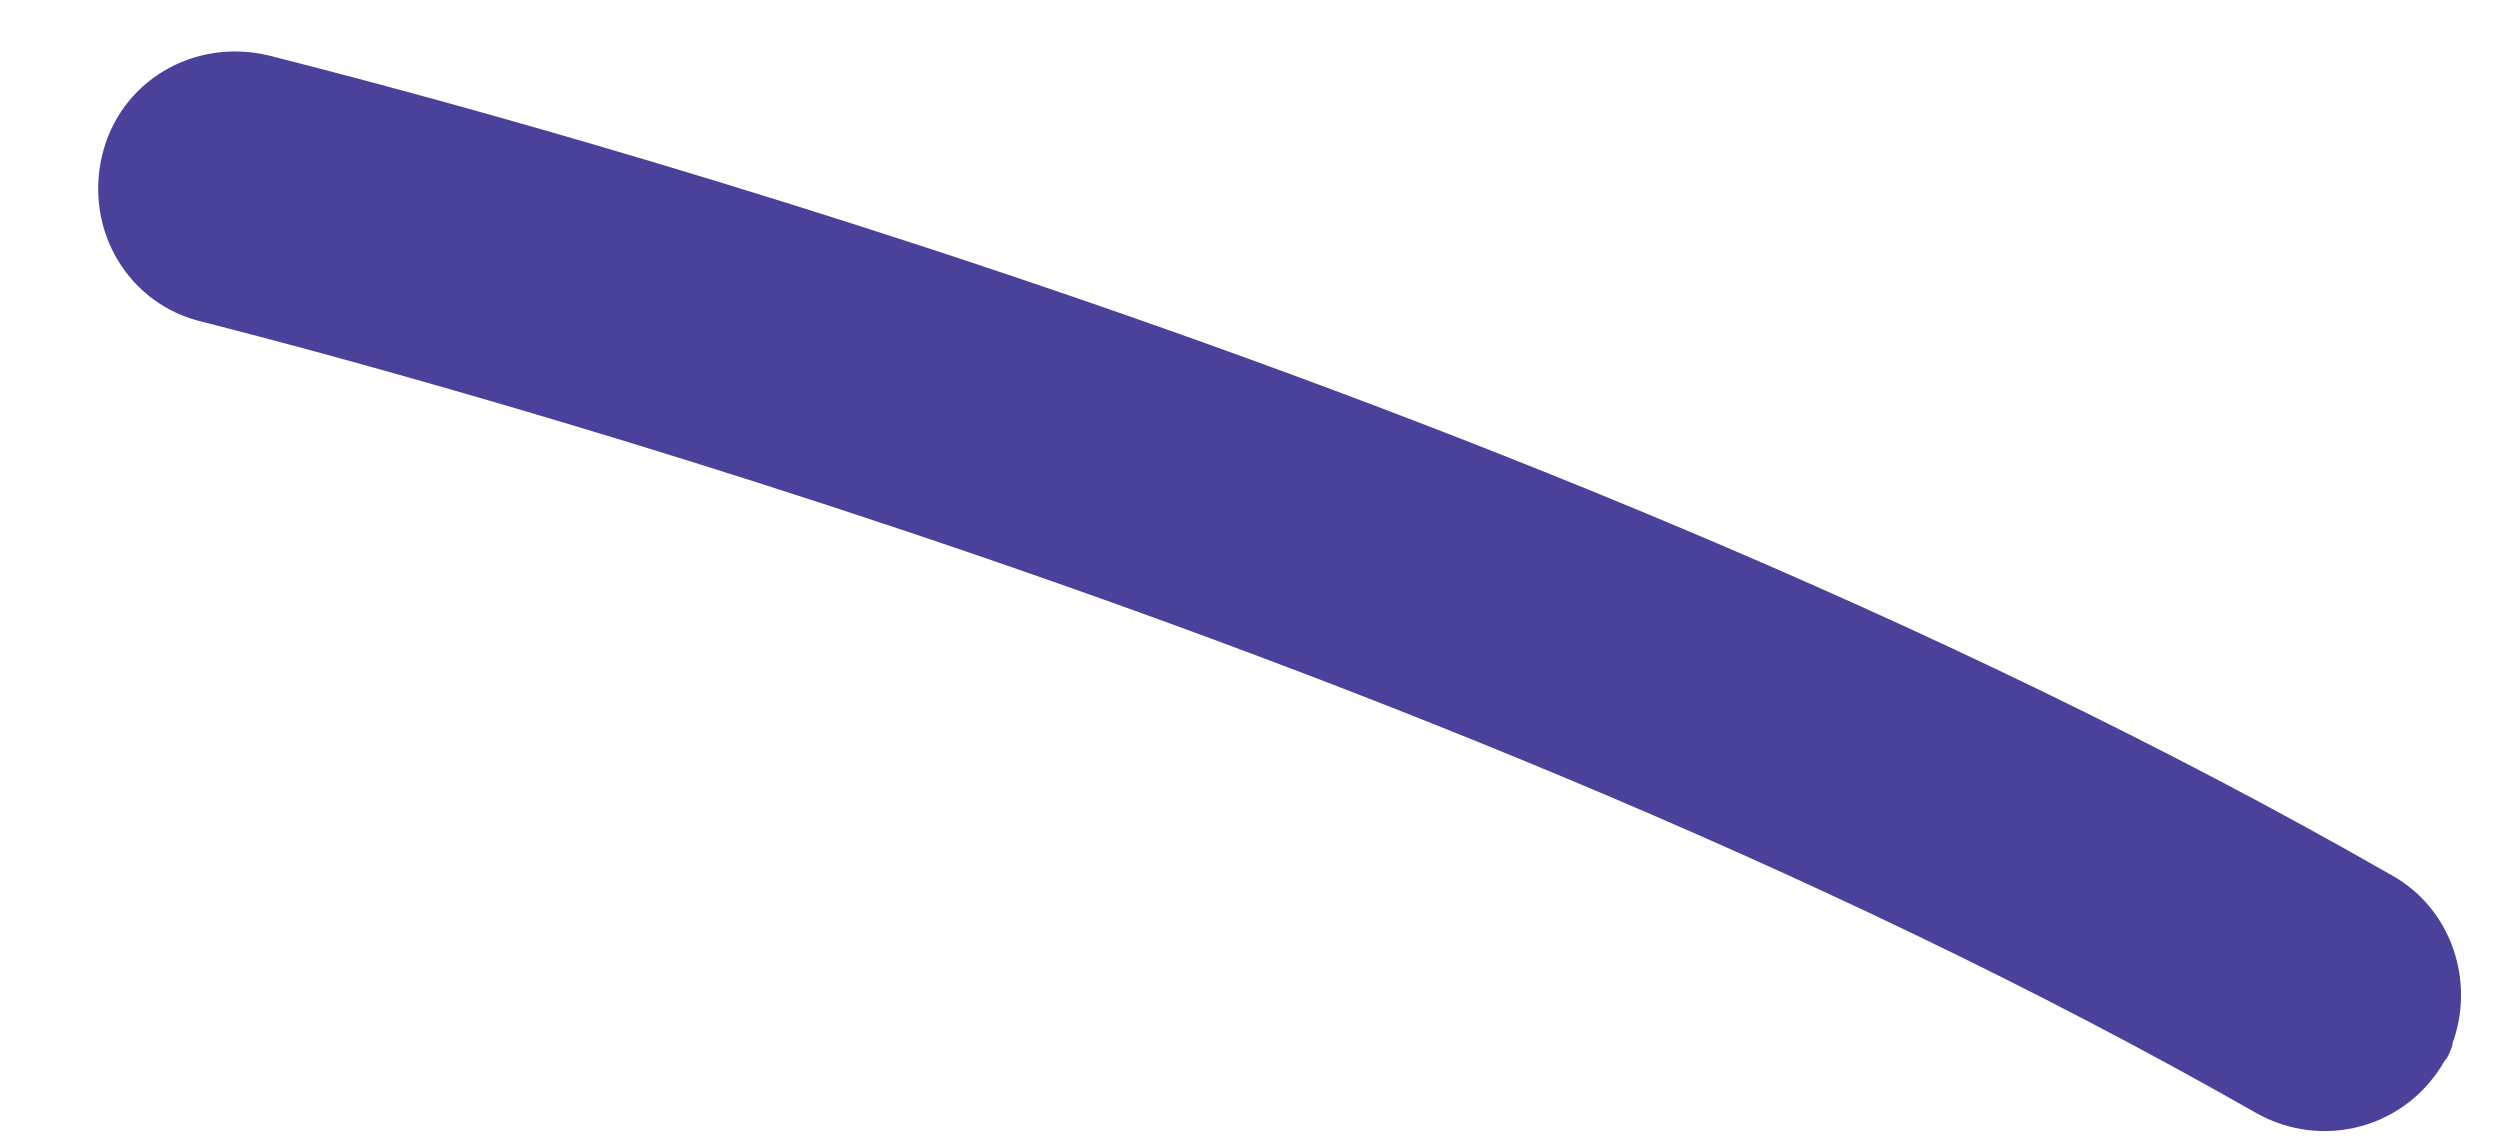 <?xml version="1.0" encoding="UTF-8" standalone="no"?><svg width='22' height='10' viewBox='0 0 22 10' fill='none' xmlns='http://www.w3.org/2000/svg'>
<path d='M21.576 9.197C21.788 8.643 21.575 7.998 21.052 7.705C13.011 3.097 2.782 0.599 2.356 0.486C1.7 0.334 1.049 0.718 0.897 1.374C0.745 2.03 1.13 2.681 1.785 2.833C1.889 2.864 12.107 5.374 19.857 9.796C20.438 10.122 21.175 9.929 21.512 9.336C21.556 9.289 21.566 9.232 21.587 9.185L21.576 9.197Z' fill='#4A429A'/>
</svg>
